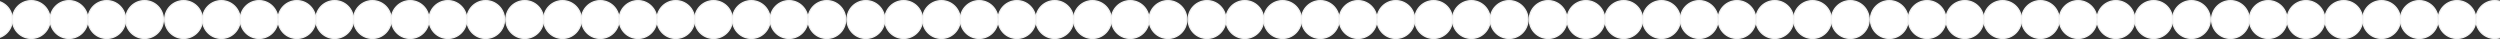 <svg width="1920" height="30" viewBox="0 0 1920 30" fill="none" xmlns="http://www.w3.org/2000/svg">
<rect x="0" y="0" width="1920" height="30" fill="#333333" stroke="none"/>
<circle r="14.5" transform="matrix(-1 8.74228e-08 8.74228e-08 1 1683 15)" fill="white" stroke="#F3F3F3"/>
<circle r="14.5" transform="matrix(-1 8.74228e-08 8.74228e-08 1 1421 15)" fill="white" stroke="#F3F3F3"/>
<circle r="14.5" transform="matrix(-1 8.74228e-08 8.74228e-08 1 1159 15)" fill="white" stroke="#F3F3F3"/>
<circle r="14.5" transform="matrix(-1 8.74228e-08 8.74228e-08 1 897 15)" fill="white" stroke="#F3F3F3"/>
<circle r="14.5" transform="matrix(-1 8.74228e-08 8.74228e-08 1 635 15)" fill="white" stroke="#F3F3F3"/>
<circle r="14.5" transform="matrix(-1 8.74228e-08 8.74228e-08 1 373 15)" fill="white" stroke="#F3F3F3"/>
<circle r="14.5" transform="matrix(-1 8.74228e-08 8.74228e-08 1 111 15)" fill="white" stroke="#F3F3F3"/>
<circle r="14.5" transform="matrix(-1 8.74228e-08 8.74228e-08 1 1916 15)" fill="white" stroke="#F3F3F3"/>
<circle r="14.5" transform="matrix(-1 8.74228e-08 8.74228e-08 1 1654 15)" fill="white" stroke="#F3F3F3"/>
<circle r="14.5" transform="matrix(-1 8.74228e-08 8.74228e-08 1 1392 15)" fill="white" stroke="#F3F3F3"/>
<circle r="14.5" transform="matrix(-1 8.74228e-08 8.74228e-08 1 1130 15)" fill="white" stroke="#F3F3F3"/>
<circle r="14.5" transform="matrix(-1 8.74228e-08 8.74228e-08 1 868 15)" fill="white" stroke="#F3F3F3"/>
<circle r="14.5" transform="matrix(-1 8.74228e-08 8.74228e-08 1 606 15)" fill="white" stroke="#F3F3F3"/>
<circle r="14.5" transform="matrix(-1 8.74228e-08 8.74228e-08 1 344 15)" fill="white" stroke="#F3F3F3"/>
<circle r="14.5" transform="matrix(-1 8.74228e-08 8.74228e-08 1 82 15)" fill="white" stroke="#F3F3F3"/>
<circle r="14.5" transform="matrix(-1 8.74228e-08 8.74228e-08 1 1887 15)" fill="white" stroke="#F3F3F3"/>
<circle r="14.5" transform="matrix(-1 8.74228e-08 8.74228e-08 1 1625 15)" fill="white" stroke="#F3F3F3"/>
<circle r="14.5" transform="matrix(-1 8.74228e-08 8.74228e-08 1 1363 15)" fill="white" stroke="#F3F3F3"/>
<circle r="14.5" transform="matrix(-1 8.74228e-08 8.74228e-08 1 1101 15)" fill="white" stroke="#F3F3F3"/>
<circle r="14.5" transform="matrix(-1 8.74228e-08 8.74228e-08 1 839 15)" fill="white" stroke="#F3F3F3"/>
<circle r="14.5" transform="matrix(-1 8.74228e-08 8.74228e-08 1 577 15)" fill="white" stroke="#F3F3F3"/>
<circle r="14.5" transform="matrix(-1 8.74228e-08 8.74228e-08 1 315 15)" fill="white" stroke="#F3F3F3"/>
<circle r="14.5" transform="matrix(-1 8.74228e-08 8.74228e-08 1 53 15)" fill="white" stroke="#F3F3F3"/>
<circle r="14.5" transform="matrix(-1 8.74228e-08 8.74228e-08 1 1858 15)" fill="white" stroke="#F3F3F3"/>
<circle r="14.5" transform="matrix(-1 8.74228e-08 8.74228e-08 1 1596 15)" fill="white" stroke="#F3F3F3"/>
<circle r="14.5" transform="matrix(-1 8.74228e-08 8.74228e-08 1 1334 15)" fill="white" stroke="#F3F3F3"/>
<circle r="14.5" transform="matrix(-1 8.74228e-08 8.74228e-08 1 1072 15)" fill="white" stroke="#F3F3F3"/>
<circle r="14.5" transform="matrix(-1 8.74228e-08 8.74228e-08 1 810 15)" fill="white" stroke="#F3F3F3"/>
<circle r="14.5" transform="matrix(-1 8.74228e-08 8.74228e-08 1 548 15)" fill="white" stroke="#F3F3F3"/>
<circle r="14.5" transform="matrix(-1 8.74228e-08 8.74228e-08 1 286 15)" fill="white" stroke="#F3F3F3"/>
<circle r="14.5" transform="matrix(-1 8.74228e-08 8.74228e-08 1 24 15)" fill="white" stroke="#F3F3F3"/>
<circle r="14.5" transform="matrix(-1 8.74228e-08 8.74228e-08 1 1829 15)" fill="white" stroke="#F3F3F3"/>
<circle r="14.5" transform="matrix(-1 8.74228e-08 8.74228e-08 1 1567 15)" fill="white" stroke="#F3F3F3"/>
<circle r="14.5" transform="matrix(-1 8.74228e-08 8.74228e-08 1 1305 15)" fill="white" stroke="#F3F3F3"/>
<circle r="14.5" transform="matrix(-1 8.74228e-08 8.74228e-08 1 1043 15)" fill="white" stroke="#F3F3F3"/>
<circle r="14.5" transform="matrix(-1 8.74228e-08 8.74228e-08 1 781 15)" fill="white" stroke="#F3F3F3"/>
<circle r="14.5" transform="matrix(-1 8.74228e-08 8.74228e-08 1 519 15)" fill="white" stroke="#F3F3F3"/>
<circle r="14.5" transform="matrix(-1 8.74228e-08 8.74228e-08 1 257 15)" fill="white" stroke="#F3F3F3"/>
<circle r="14.5" transform="matrix(-1 8.74228e-08 8.74228e-08 1 -5 15)" fill="white" stroke="#F3F3F3"/>
<circle r="14.5" transform="matrix(-1 8.74228e-08 8.74228e-08 1 1800 15)" fill="white" stroke="#F3F3F3"/>
<circle r="14.5" transform="matrix(-1 8.74228e-08 8.74228e-08 1 1538 15)" fill="white" stroke="#F3F3F3"/>
<circle r="14.5" transform="matrix(-1 8.74228e-08 8.74228e-08 1 1276 15)" fill="white" stroke="#F3F3F3"/>
<circle r="14.5" transform="matrix(-1 8.74228e-08 8.74228e-08 1 1014 15)" fill="white" stroke="#F3F3F3"/>
<circle r="14.5" transform="matrix(-1 8.74228e-08 8.74228e-08 1 752 15)" fill="white" stroke="#F3F3F3"/>
<circle r="14.5" transform="matrix(-1 8.74228e-08 8.74228e-08 1 490 15)" fill="white" stroke="#F3F3F3"/>
<circle r="14.5" transform="matrix(-1 8.74228e-08 8.74228e-08 1 228 15)" fill="white" stroke="#F3F3F3"/>
<circle r="14.5" transform="matrix(-1 8.74228e-08 8.74228e-08 1 1771 15)" fill="white" stroke="#F3F3F3"/>
<circle r="14.5" transform="matrix(-1 8.74228e-08 8.74228e-08 1 1509 15)" fill="white" stroke="#F3F3F3"/>
<circle r="14.5" transform="matrix(-1 8.74228e-08 8.74228e-08 1 1247 15)" fill="white" stroke="#F3F3F3"/>
<circle r="14.5" transform="matrix(-1 8.74228e-08 8.74228e-08 1 985 15)" fill="white" stroke="#F3F3F3"/>
<circle r="14.5" transform="matrix(-1 8.74228e-08 8.74228e-08 1 723 15)" fill="white" stroke="#F3F3F3"/>
<circle r="14.5" transform="matrix(-1 8.74228e-08 8.74228e-08 1 461 15)" fill="white" stroke="#F3F3F3"/>
<circle r="14.5" transform="matrix(-1 8.74228e-08 8.74228e-08 1 199 15)" fill="white" stroke="#F3F3F3"/>
<circle r="14.5" transform="matrix(-1 8.74228e-08 8.74228e-08 1 1742 15)" fill="white" stroke="#F3F3F3"/>
<circle r="14.5" transform="matrix(-1 8.74228e-08 8.74228e-08 1 1480 15)" fill="white" stroke="#F3F3F3"/>
<circle r="14.5" transform="matrix(-1 8.74228e-08 8.74228e-08 1 1218 15)" fill="white" stroke="#F3F3F3"/>
<circle r="14.5" transform="matrix(-1 8.74228e-08 8.74228e-08 1 956 15)" fill="white" stroke="#F3F3F3"/>
<circle r="14.5" transform="matrix(-1 8.74228e-08 8.74228e-08 1 694 15)" fill="white" stroke="#F3F3F3"/>
<circle r="14.5" transform="matrix(-1 8.74228e-08 8.74228e-08 1 432 15)" fill="white" stroke="#F3F3F3"/>
<circle r="14.5" transform="matrix(-1 8.74228e-08 8.74228e-08 1 170 15)" fill="white" stroke="#F3F3F3"/>
<circle r="14.5" transform="matrix(-1 8.74228e-08 8.74228e-08 1 1713 15)" fill="white" stroke="#F3F3F3"/>
<circle r="14.5" transform="matrix(-1 8.74228e-08 8.74228e-08 1 1451 15)" fill="white" stroke="#F3F3F3"/>
<circle r="14.5" transform="matrix(-1 8.74228e-08 8.74228e-08 1 1189 15)" fill="white" stroke="#F3F3F3"/>
<circle r="14.5" transform="matrix(-1 8.74228e-08 8.74228e-08 1 927 15)" fill="white" stroke="#F3F3F3"/>
<circle r="14.5" transform="matrix(-1 8.74228e-08 8.74228e-08 1 665 15)" fill="white" stroke="#F3F3F3"/>
<circle r="14.5" transform="matrix(-1 8.74228e-08 8.74228e-08 1 403 15)" fill="white" stroke="#F3F3F3"/>
<circle r="14.5" transform="matrix(-1 8.74228e-08 8.74228e-08 1 141 15)" fill="white" stroke="#F3F3F3"/>
</svg>
